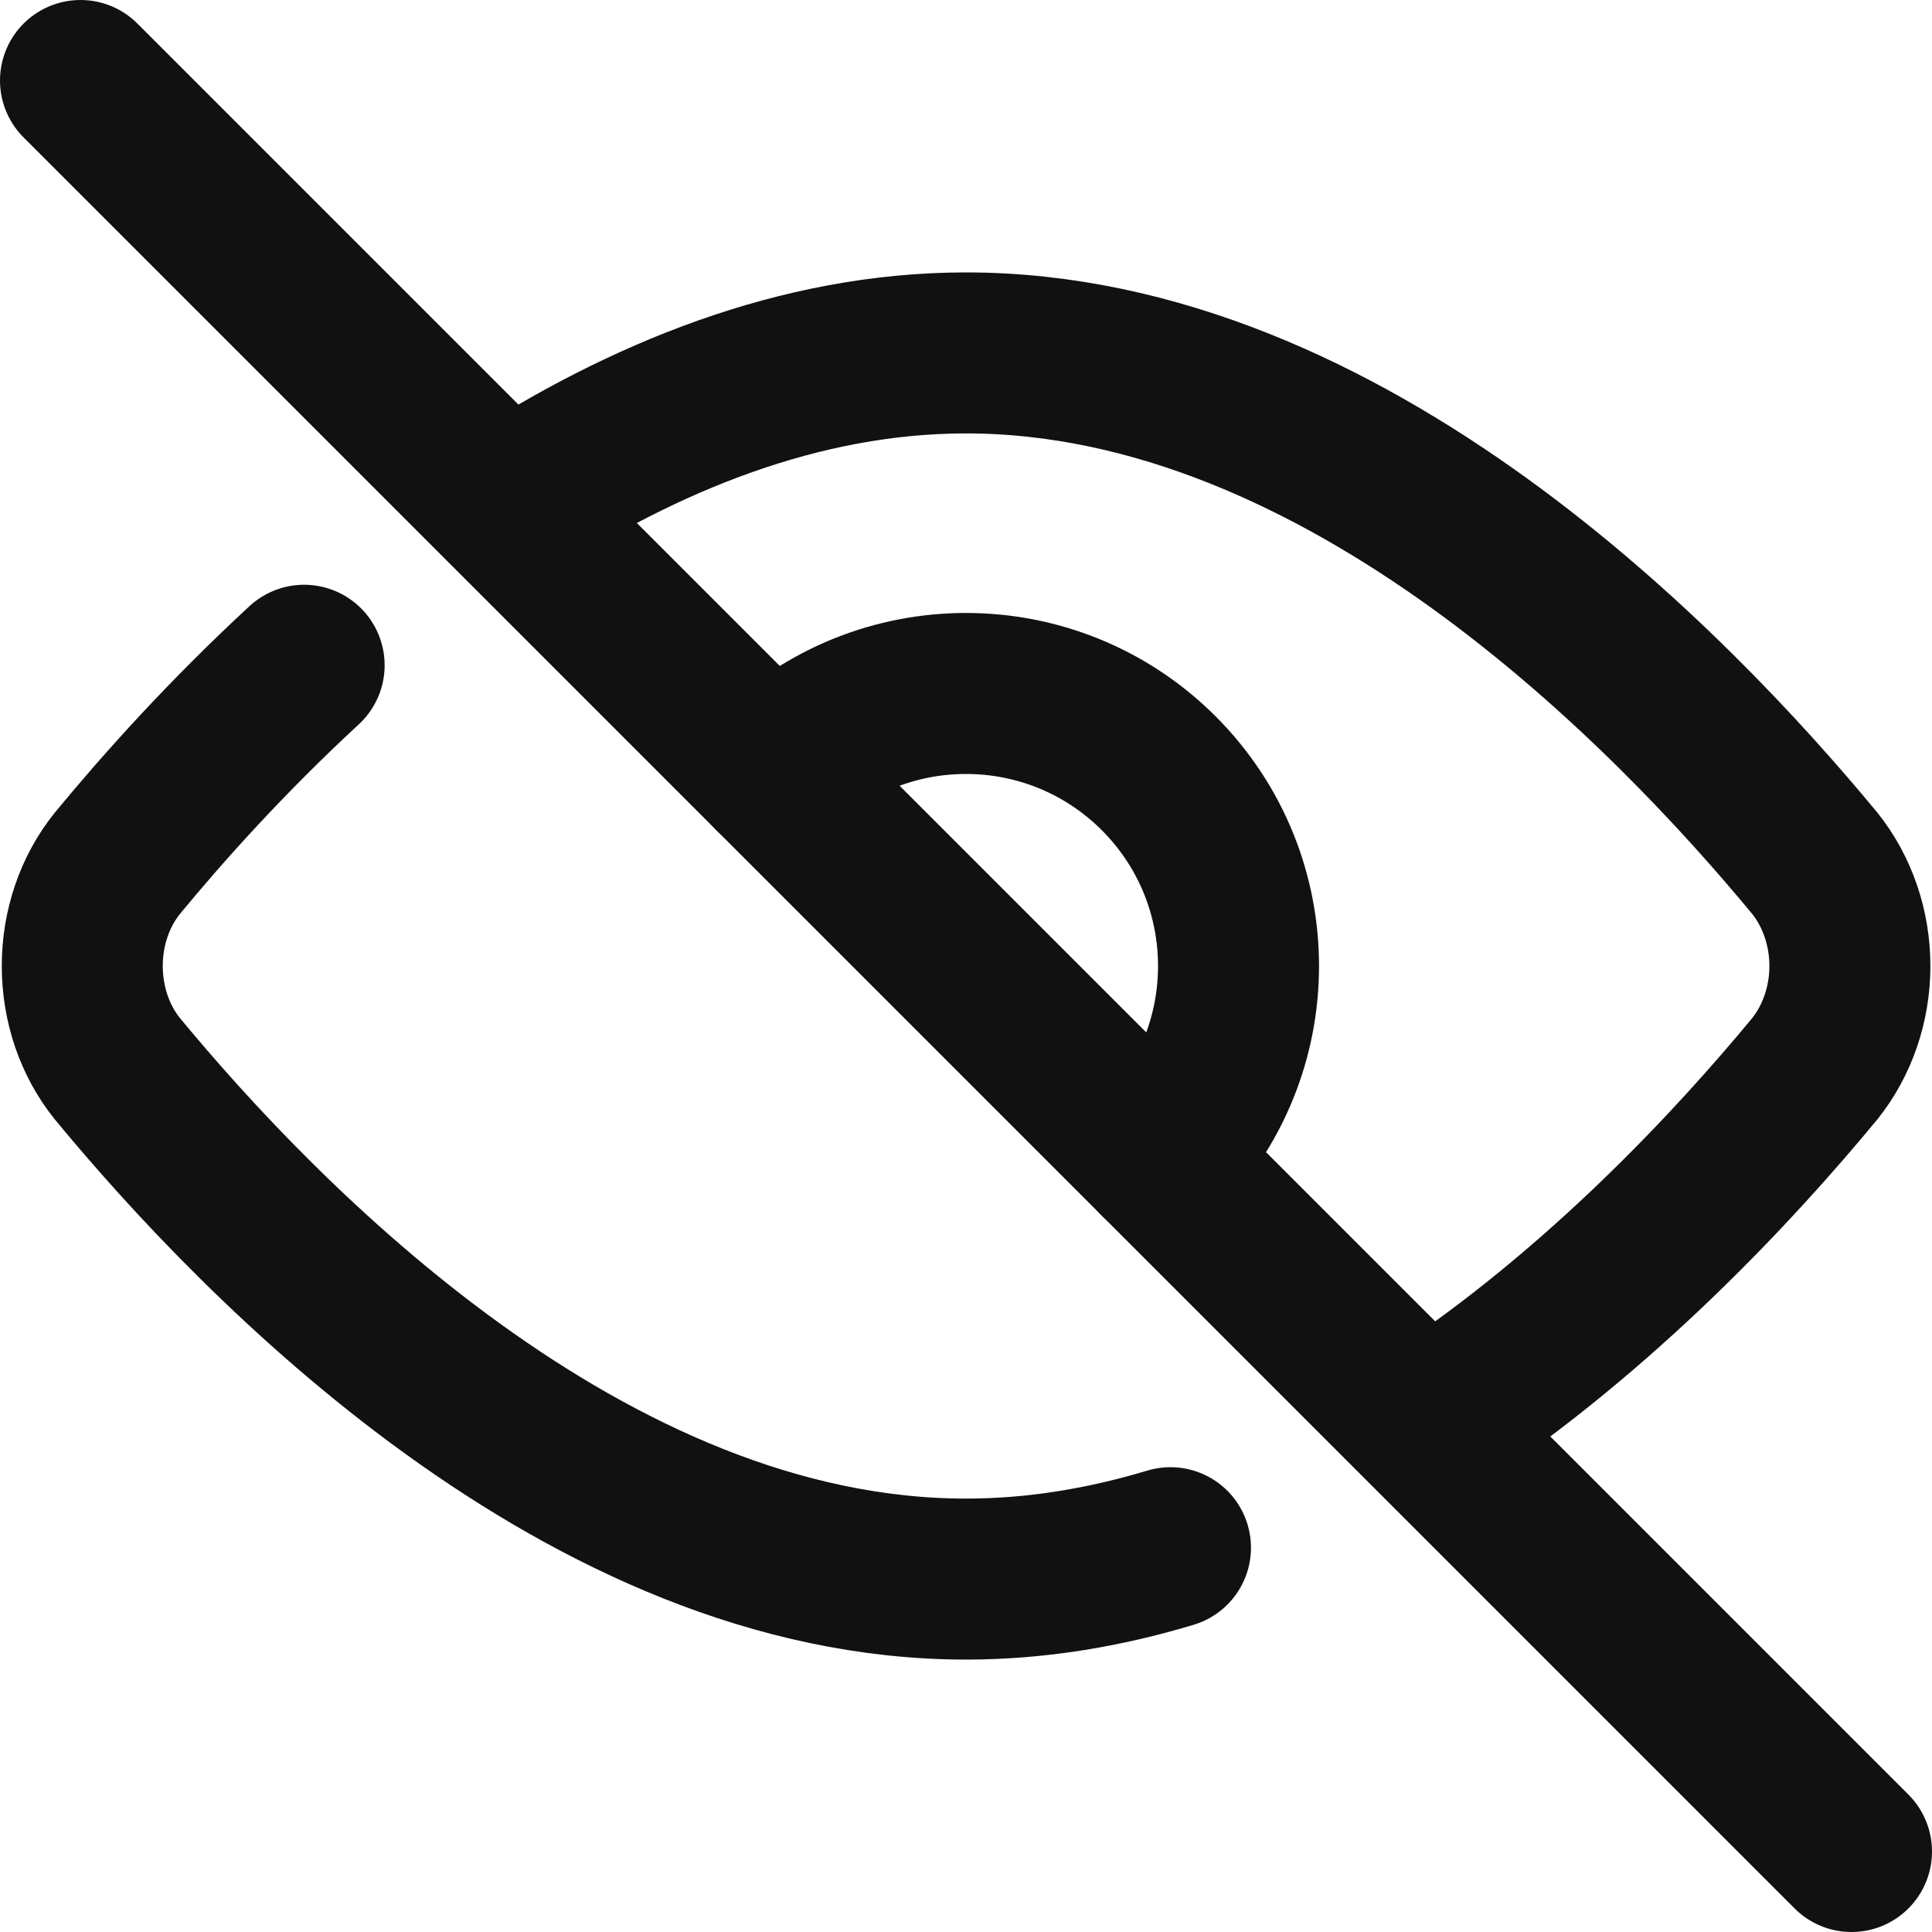 <svg width="12" height="12" viewBox="0 0 12 12" fill="none" xmlns="http://www.w3.org/2000/svg">
<path d="M3.148 3.144C3.988 2.598 4.961 2.192 6 2.192C8.361 2.192 10.383 4.287 11.272 5.362C11.412 5.537 11.49 5.764 11.49 6C11.49 6.236 11.412 6.463 11.272 6.638C10.782 7.231 9.948 8.133 8.902 8.824M7.27 9.613C6.861 9.736 6.437 9.808 6 9.808C3.64 9.808 1.617 7.713 0.729 6.638C0.588 6.463 0.511 6.236 0.511 6C0.511 5.764 0.588 5.537 0.729 5.362C1.01 5.021 1.406 4.578 1.889 4.132" stroke="#111111" stroke-linecap="round" stroke-linejoin="round"/>
<path d="M7.197 7.197C7.858 6.536 7.858 5.464 7.197 4.803C6.536 4.142 5.464 4.142 4.803 4.803" stroke="#111111" stroke-linecap="round" stroke-linejoin="round"/>
<path d="M11.5 11.5L0.5 0.5" stroke="#111111" stroke-linecap="round" stroke-linejoin="round"/>
</svg>
